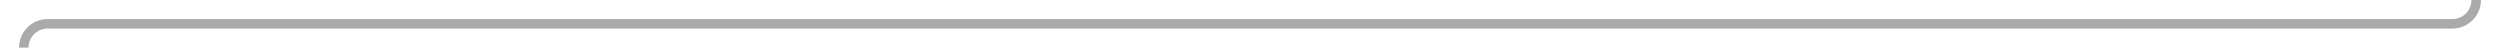﻿<?xml version="1.0" encoding="utf-8"?>
<svg version="1.1" xmlns:xlink="http://www.w3.org/1999/xlink" width="525px" height="10px" preserveAspectRatio="xMinYMid meet" viewBox="715 760  525 8" xmlns="http://www.w3.org/2000/svg">
  <path d="M 1235 661  L 1235 759  A 5 5 0 0 1 1230 764 L 725 764  A 5 5 0 0 0 720 769 L 720 1297  " stroke-width="2" stroke="#aaaaaa" fill="none" />
  <path d="M 1235 659  A 3.5 3.5 0 0 0 1231.5 662.5 A 3.5 3.5 0 0 0 1235 666 A 3.5 3.5 0 0 0 1238.5 662.5 A 3.5 3.5 0 0 0 1235 659 Z M 712 1289.6  L 720 1299  L 728 1289.6  L 720 1293.2  L 712 1289.6  Z " fill-rule="nonzero" fill="#aaaaaa" stroke="none" />
</svg>